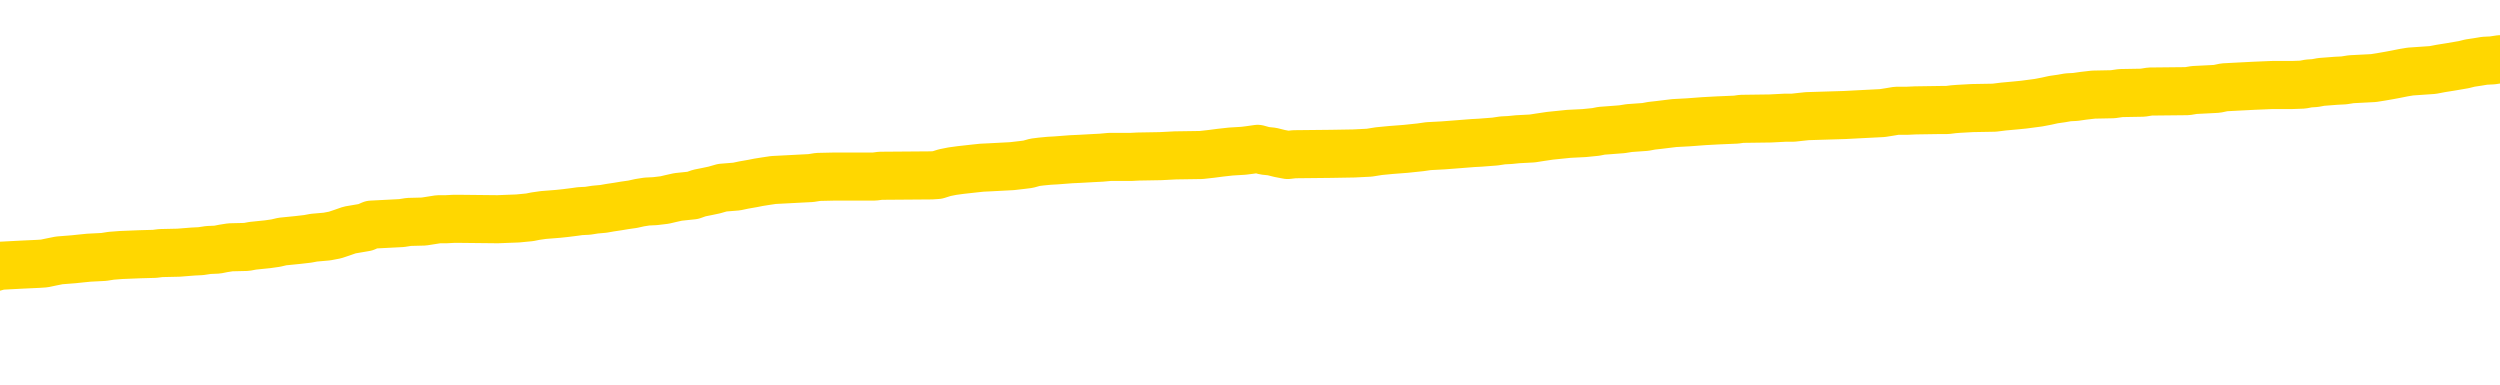 <svg xmlns="http://www.w3.org/2000/svg" version="1.1" viewBox="0 0 6500 1000">
	<path fill="none" stroke="gold" stroke-width="125" stroke-linecap="round" stroke-linejoin="round" d="M0 306906  L-1309089 306906 L-1308905 306904 L-1308414 306902 L-1308121 306900 L-1307810 306897 L-1307575 306896 L-1307522 306893 L-1307462 306890 L-1307309 306889 L-1307269 306886 L-1307136 306885 L-1306844 306883 L-1306303 306883 L-1305693 306882 L-1305645 306882 L-1305005 306881 L-1304971 306881 L-1304446 306881 L-1304313 306879 L-1303923 306876 L-1303595 306874 L-1303478 306871 L-1303266 306868 L-1302550 306868 L-1301980 306867 L-1301872 306867 L-1301698 306865 L-1301477 306862 L-1301075 306861 L-1301049 306858 L-1300121 306855 L-1300034 306853 L-1299952 306850 L-1299882 306847 L-1299584 306846 L-1299432 306843 L-1297542 306844 L-1297441 306844 L-1297179 306844 L-1296885 306846 L-1296744 306843 L-1296495 306843 L-1296459 306841 L-1296301 306840 L-1295838 306837 L-1295585 306836 L-1295372 306833 L-1295121 306832 L-1294772 306830 L-1293845 306828 L-1293751 306825 L-1293340 306823 L-1292169 306821 L-1290980 306819 L-1290888 306816 L-1290861 306814 L-1290595 306811 L-1290296 306808 L-1290167 306805 L-1290129 306802 L-1289315 306802 L-1288931 306804 L-1287870 306805 L-1287809 306805 L-1287544 306833 L-1287073 306860 L-1286880 306886 L-1286617 306913 L-1286280 306911 L-1286144 306910 L-1285689 306909 L-1284946 306907 L-1284928 306906 L-1284763 306903 L-1284695 306903 L-1284178 306902 L-1283150 306902 L-1282954 306900 L-1282465 306899 L-1282103 306897 L-1281694 306897 L-1281309 306899 L-1279605 306899 L-1279507 306899 L-1279436 306899 L-1279374 306899 L-1279190 306897 L-1278853 306897 L-1278213 306896 L-1278136 306895 L-1278074 306895 L-1277888 306893 L-1277808 306893 L-1277631 306892 L-1277612 306890 L-1277382 306890 L-1276994 306889 L-1276106 306889 L-1276066 306888 L-1275978 306886 L-1275951 306883 L-1274942 306882 L-1274793 306879 L-1274769 306878 L-1274636 306876 L-1274596 306875 L-1273338 306874 L-1273280 306874 L-1272740 306872 L-1272687 306872 L-1272641 306872 L-1272246 306871 L-1272106 306869 L-1271906 306868 L-1271760 306868 L-1271595 306868 L-1271318 306869 L-1270960 306869 L-1270407 306868 L-1269762 306867 L-1269503 306864 L-1269350 306862 L-1268949 306861 L-1268909 306860 L-1268788 306858 L-1268726 306860 L-1268712 306860 L-1268618 306860 L-1268325 306858 L-1268174 306853 L-1267844 306850 L-1267766 306847 L-1267690 306846 L-1267463 306841 L-1267397 306839 L-1267169 306836 L-1267117 306833 L-1266952 306832 L-1265946 306830 L-1265763 306829 L-1265212 306828 L-1264819 306825 L-1264421 306823 L-1263571 306821 L-1263493 306819 L-1262914 306818 L-1262473 306818 L-1262232 306816 L-1262074 306816 L-1261674 306814 L-1261653 306814 L-1261208 306812 L-1260803 306811 L-1260667 306808 L-1260492 306805 L-1260355 306802 L-1260105 306800 L-1259105 306798 L-1259023 306797 L-1258888 306795 L-1258849 306794 L-1257959 306793 L-1257743 306791 L-1257300 306790 L-1257183 306788 L-1257126 306787 L-1256450 306787 L-1256349 306786 L-1256321 306786 L-1254979 306784 L-1254573 306783 L-1254533 306781 L-1253605 306780 L-1253507 306779 L-1253374 306777 L-1252970 306776 L-1252944 306774 L-1252851 306773 L-1252634 306772 L-1252223 306769 L-1251070 306766 L-1250778 306763 L-1250749 306760 L-1250141 306759 L-1249891 306756 L-1249871 306755 L-1248942 306753 L-1248891 306751 L-1248768 306749 L-1248751 306747 L-1248595 306745 L-1248420 306742 L-1248283 306741 L-1248227 306740 L-1248119 306738 L-1248033 306737 L-1247800 306735 L-1247725 306734 L-1247417 306733 L-1247299 306731 L-1247129 306730 L-1247038 306728 L-1246935 306728 L-1246912 306727 L-1246835 306727 L-1246737 306724 L-1246370 306723 L-1246266 306721 L-1245762 306720 L-1245310 306719 L-1245272 306717 L-1245248 306716 L-1245207 306714 L-1245079 306713 L-1244978 306712 L-1244536 306710 L-1244254 306709 L-1243662 306707 L-1243531 306706 L-1243257 306703 L-1243104 306702 L-1242951 306700 L-1242866 306698 L-1242788 306696 L-1242602 306695 L-1242551 306695 L-1242524 306693 L-1242444 306692 L-1242421 306691 L-1242138 306688 L-1241534 306685 L-1240539 306684 L-1240241 306682 L-1239507 306681 L-1239262 306679 L-1239172 306678 L-1238595 306677 L-1237897 306675 L-1237144 306674 L-1236826 306672 L-1236443 306670 L-1236366 306668 L-1235732 306667 L-1235546 306666 L-1235458 306666 L-1235329 306666 L-1235016 306664 L-1234967 306663 L-1234825 306661 L-1234803 306660 L-1233835 306659 L-1233290 306657 L-1232812 306657 L-1232751 306657 L-1232427 306657 L-1232405 306656 L-1232343 306656 L-1232133 306654 L-1232056 306653 L-1232001 306652 L-1231979 306650 L-1231940 306649 L-1231924 306647 L-1231167 306646 L-1231150 306645 L-1230351 306643 L-1230198 306642 L-1229293 306640 L-1228787 306639 L-1228558 306636 L-1228516 306636 L-1228401 306635 L-1228225 306633 L-1227470 306635 L-1227335 306633 L-1227171 306632 L-1226853 306631 L-1226677 306628 L-1225655 306625 L-1225632 306622 L-1225381 306621 L-1225167 306618 L-1224534 306617 L-1224296 306614 L-1224263 306611 L-1224085 306608 L-1224005 306605 L-1223915 306604 L-1223851 306601 L-1223410 306598 L-1223387 306597 L-1222846 306596 L-1222590 306594 L-1222095 306593 L-1221218 306591 L-1221181 306590 L-1221129 306589 L-1221087 306587 L-1220970 306586 L-1220694 306584 L-1220487 306582 L-1220289 306579 L-1220266 306576 L-1220216 306573 L-1220177 306572 L-1220099 306571 L-1219501 306568 L-1219441 306566 L-1219338 306565 L-1219184 306564 L-1218552 306562 L-1217871 306561 L-1217568 306558 L-1217221 306557 L-1217024 306555 L-1216976 306552 L-1216655 306551 L-1216028 306550 L-1215881 306548 L-1215845 306547 L-1215787 306545 L-1215710 306543 L-1215469 306543 L-1215381 306541 L-1215286 306540 L-1214993 306538 L-1214858 306537 L-1214798 306536 L-1214761 306533 L-1214489 306533 L-1213483 306531 L-1213307 306530 L-1213257 306530 L-1212964 306529 L-1212772 306526 L-1212439 306524 L-1211932 306523 L-1211370 306520 L-1211355 306517 L-1211338 306516 L-1211238 306513 L-1211123 306510 L-1211084 306508 L-1211047 306506 L-1210981 306506 L-1210953 306505 L-1210814 306506 L-1210521 306506 L-1210471 306506 L-1210366 306506 L-1210101 306505 L-1209636 306503 L-1209492 306503 L-1209437 306501 L-1209380 306499 L-1209189 306498 L-1208824 306497 L-1208610 306497 L-1208415 306497 L-1208357 306497 L-1208298 306494 L-1208144 306492 L-1207875 306491 L-1207445 306498 L-1207429 306498 L-1207352 306497 L-1207288 306495 L-1207158 306485 L-1207135 306484 L-1206851 306483 L-1206803 306481 L-1206749 306480 L-1206286 306478 L-1206247 306478 L-1206207 306477 L-1206016 306476 L-1205536 306474 L-1205049 306473 L-1205033 306471 L-1204995 306470 L-1204738 306469 L-1204661 306466 L-1204431 306464 L-1204415 306462 L-1204120 306459 L-1203678 306457 L-1203231 306456 L-1202727 306455 L-1202573 306453 L-1202286 306452 L-1202246 306449 L-1201915 306448 L-1201693 306446 L-1201176 306443 L-1201100 306442 L-1200852 306439 L-1200658 306436 L-1200598 306435 L-1199822 306434 L-1199748 306434 L-1199517 306432 L-1199500 306432 L-1199439 306431 L-1199243 306429 L-1198779 306429 L-1198756 306428 L-1198626 306428 L-1197325 306428 L-1197308 306428 L-1197231 306427 L-1197138 306427 L-1196920 306427 L-1196768 306425 L-1196590 306427 L-1196536 306428 L-1196249 306429 L-1196209 306429 L-1195840 306429 L-1195399 306429 L-1195216 306429 L-1194895 306428 L-1194600 306428 L-1194154 306425 L-1194082 306424 L-1193620 306421 L-1193182 306420 L-1193000 306418 L-1191546 306415 L-1191414 306414 L-1190957 306411 L-1190731 306410 L-1190344 306407 L-1189828 306404 L-1188874 306402 L-1188080 306399 L-1187405 306397 L-1186980 306395 L-1186669 306393 L-1186439 306389 L-1185755 306385 L-1185742 306381 L-1185532 306375 L-1185510 306374 L-1185336 306371 L-1184386 306369 L-1184118 306367 L-1183303 306365 L-1182992 306362 L-1182955 306361 L-1182897 306358 L-1182280 306357 L-1181642 306354 L-1180016 306353 L-1179343 306351 L-1178701 306351 L-1178623 306351 L-1178567 306351 L-1178531 306351 L-1178503 306350 L-1178391 306347 L-1178373 306346 L-1178350 306344 L-1178197 306343 L-1178143 306340 L-1178065 306339 L-1177946 306337 L-1177848 306336 L-1177731 306334 L-1177461 306332 L-1177192 306330 L-1177174 306328 L-1176974 306326 L-1176827 306323 L-1176601 306322 L-1176467 306321 L-1176158 306319 L-1176098 306318 L-1175745 306315 L-1175396 306314 L-1175295 306312 L-1175231 306309 L-1175171 306308 L-1174787 306305 L-1174406 306304 L-1174301 306302 L-1174041 306301 L-1173770 306298 L-1173611 306297 L-1173578 306295 L-1173516 306294 L-1173375 306293 L-1173191 306291 L-1173147 306290 L-1172859 306290 L-1172842 306288 L-1172609 306288 L-1172548 306287 L-1172510 306287 L-1171930 306286 L-1171797 306284 L-1171773 306279 L-1171755 306269 L-1171737 306258 L-1171721 306247 L-1171697 306235 L-1171681 306227 L-1171660 306217 L-1171643 306207 L-1171620 306202 L-1171603 306196 L-1171581 306192 L-1171565 306189 L-1171516 306185 L-1171443 306181 L-1171409 306174 L-1171385 306168 L-1171349 306163 L-1171308 306157 L-1171271 306154 L-1171255 306149 L-1171231 306145 L-1171194 306142 L-1171177 306138 L-1171154 306135 L-1171136 306132 L-1171118 306129 L-1171102 306126 L-1171072 306122 L-1171046 306118 L-1171001 306117 L-1170985 306114 L-1170943 306112 L-1170895 306110 L-1170824 306107 L-1170809 306104 L-1170793 306101 L-1170730 306100 L-1170691 306098 L-1170652 306097 L-1170486 306096 L-1170421 306094 L-1170405 306093 L-1170361 306090 L-1170302 306089 L-1170090 306087 L-1170056 306086 L-1170014 306084 L-1169936 306083 L-1169398 306082 L-1169320 306080 L-1169216 306078 L-1169127 306076 L-1168951 306075 L-1168601 306073 L-1168445 306072 L-1168007 306071 L-1167850 306069 L-1167720 306068 L-1167016 306065 L-1166815 306064 L-1165855 306061 L-1165372 306059 L-1165273 306059 L-1165181 306058 L-1164936 306057 L-1164863 306055 L-1164420 306052 L-1164324 306051 L-1164309 306050 L-1164293 306048 L-1164268 306047 L-1163802 306045 L-1163585 306044 L-1163445 306043 L-1163152 306041 L-1163063 306040 L-1163022 306038 L-1162992 306037 L-1162819 306036 L-1162760 306034 L-1162684 306033 L-1162604 306031 L-1162534 306031 L-1162225 306030 L-1162140 306029 L-1161926 306027 L-1161891 306026 L-1161207 306024 L-1161108 306023 L-1160903 306022 L-1160857 306020 L-1160578 306019 L-1160516 306017 L-1160499 306015 L-1160421 306013 L-1160113 306010 L-1160089 306009 L-1160035 306006 L-1160012 306005 L-1159890 306003 L-1159754 306001 L-1159510 305999 L-1159384 305999 L-1158737 305998 L-1158721 305998 L-1158697 305998 L-1158516 305995 L-1158440 305994 L-1158348 305992 L-1157921 305991 L-1157504 305990 L-1157111 305987 L-1157033 305985 L-1157014 305984 L-1156651 305983 L-1156414 305981 L-1156186 305980 L-1155873 305978 L-1155795 305977 L-1155714 305974 L-1155536 305971 L-1155521 305970 L-1155255 305967 L-1155175 305966 L-1154945 305964 L-1154719 305963 L-1154403 305963 L-1154228 305962 L-1153867 305962 L-1153475 305960 L-1153406 305957 L-1153342 305956 L-1153202 305953 L-1153150 305952 L-1153048 305949 L-1152546 305948 L-1152349 305946 L-1152102 305945 L-1151917 305943 L-1151617 305942 L-1151541 305941 L-1151375 305938 L-1150491 305936 L-1150462 305934 L-1150339 305931 L-1149761 305929 L-1149683 305928 L-1148969 305928 L-1148657 305928 L-1148444 305928 L-1148427 305928 L-1148041 305928 L-1147516 305925 L-1147070 305924 L-1146740 305922 L-1146587 305921 L-1146261 305921 L-1146083 305920 L-1146002 305920 L-1145795 305917 L-1145620 305915 L-1144691 305914 L-1143802 305913 L-1143762 305911 L-1143534 305911 L-1143155 305910 L-1142368 305909 L-1142133 305907 L-1142058 305906 L-1141700 305904 L-1141128 305902 L-1140861 305900 L-1140475 305899 L-1140371 305899 L-1140201 305899 L-1139583 305899 L-1139372 305899 L-1139064 305899 L-1139011 305897 L-1138883 305896 L-1138830 305895 L-1138711 305893 L-1138375 305890 L-1137415 305889 L-1137284 305886 L-1137082 305885 L-1136451 305883 L-1136140 305882 L-1135726 305881 L-1135698 305879 L-1135553 305878 L-1135133 305876 L-1133800 305876 L-1133753 305875 L-1133625 305872 L-1133608 305871 L-1133030 305868 L-1132824 305867 L-1132795 305865 L-1132754 305864 L-1132697 305862 L-1132659 305861 L-1132581 305860 L-1132438 305858 L-1131983 305857 L-1131865 305855 L-1131580 305854 L-1131207 305853 L-1131111 305851 L-1130784 305850 L-1130430 305848 L-1130260 305847 L-1130212 305846 L-1130103 305844 L-1130014 305843 L-1129987 305841 L-1129910 305839 L-1129607 305837 L-1129573 305834 L-1129501 305833 L-1129133 305832 L-1128798 305830 L-1128717 305830 L-1128497 305829 L-1128326 305828 L-1128298 305826 L-1127801 305825 L-1127252 305822 L-1126371 305821 L-1126273 305818 L-1126196 305816 L-1125921 305815 L-1125674 305812 L-1125600 305811 L-1125539 305808 L-1125420 305807 L-1125377 305805 L-1125267 305804 L-1125190 305801 L-1124490 305800 L-1124244 305798 L-1124205 305797 L-1124048 305795 L-1123449 305795 L-1123222 305795 L-1123130 305795 L-1122655 305795 L-1122058 305793 L-1121538 305791 L-1121517 305790 L-1121371 305788 L-1121051 305788 L-1120510 305788 L-1120278 305788 L-1120107 305788 L-1119621 305787 L-1119393 305786 L-1119308 305784 L-1118962 305783 L-1118636 305783 L-1118113 305781 L-1117786 305780 L-1117185 305779 L-1116987 305776 L-1116936 305774 L-1116895 305773 L-1116614 305772 L-1115929 305769 L-1115619 305767 L-1115594 305765 L-1115403 305763 L-1115180 305762 L-1115094 305760 L-1114431 305758 L-1114406 305756 L-1114184 305753 L-1113854 305752 L-1113503 305749 L-1113298 305748 L-1113065 305745 L-1112807 305744 L-1112618 305741 L-1112571 305740 L-1112343 305738 L-1112309 305737 L-1112152 305735 L-1111938 305734 L-1111765 305733 L-1111674 305731 L-1111396 305730 L-1111153 305728 L-1110837 305727 L-1110411 305727 L-1110374 305727 L-1109890 305727 L-1109657 305727 L-1109445 305726 L-1109219 305724 L-1108669 305724 L-1108422 305723 L-1107588 305723 L-1107532 305721 L-1107510 305720 L-1107352 305719 L-1106891 305717 L-1106850 305716 L-1106510 305713 L-1106377 305712 L-1106154 305710 L-1105582 305709 L-1105110 305707 L-1104916 305706 L-1104723 305705 L-1104533 305703 L-1104431 305702 L-1104063 305700 L-1104017 305699 L-1103935 305698 L-1102642 305696 L-1102594 305695 L-1102325 305695 L-1102180 305695 L-1101629 305695 L-1101513 305693 L-1101431 305692 L-1101072 305691 L-1100848 305689 L-1100567 305688 L-1100237 305685 L-1099730 305684 L-1099617 305682 L-1099538 305681 L-1099374 305679 L-1099080 305679 L-1098611 305679 L-1098414 305681 L-1098364 305681 L-1097714 305679 L-1097592 305678 L-1097138 305678 L-1097102 305677 L-1096634 305675 L-1096523 305674 L-1096507 305672 L-1096291 305672 L-1096110 305671 L-1095578 305671 L-1094549 305671 L-1094349 305670 L-1093891 305668 L-1092943 305665 L-1092844 305664 L-1092490 305661 L-1092429 305660 L-1092415 305659 L-1092380 305657 L-1092010 305656 L-1091890 305654 L-1091648 305653 L-1091484 305652 L-1091297 305650 L-1091176 305649 L-1090106 305646 L-1089247 305645 L-1089035 305642 L-1088938 305640 L-1088764 305638 L-1088431 305636 L-1088359 305635 L-1088301 305633 L-1088126 305633 L-1087737 305632 L-1087502 305631 L-1087390 305629 L-1087273 305628 L-1086293 305626 L-1086267 305625 L-1085673 305622 L-1085640 305622 L-1085492 305621 L-1085207 305619 L-1084295 305619 L-1083349 305619 L-1083196 305618 L-1083094 305618 L-1082962 305617 L-1082819 305615 L-1082793 305614 L-1082678 305612 L-1082460 305611 L-1081779 305610 L-1081649 305608 L-1081346 305607 L-1081106 305604 L-1080774 305603 L-1080135 305601 L-1079792 305598 L-1079731 305597 L-1079575 305597 L-1078653 305597 L-1078183 305597 L-1078139 305597 L-1078127 305596 L-1078085 305594 L-1078063 305593 L-1078036 305591 L-1077892 305590 L-1077470 305589 L-1077135 305589 L-1076943 305587 L-1076515 305587 L-1076327 305586 L-1075938 305583 L-1075404 305582 L-1075031 305580 L-1075010 305580 L-1074760 305579 L-1074641 305577 L-1074566 305576 L-1074430 305575 L-1074390 305573 L-1074311 305572 L-1073916 305571 L-1073420 305569 L-1073308 305566 L-1073135 305565 L-1072827 305564 L-1072380 305562 L-1072057 305561 L-1071914 305558 L-1071487 305555 L-1071334 305552 L-1071279 305550 L-1070465 305548 L-1070445 305547 L-1070073 305545 L-1070016 305545 L-1068887 305544 L-1068819 305544 L-1068261 305543 L-1068066 305541 L-1067930 305540 L-1067697 305538 L-1067350 305537 L-1067315 305534 L-1067280 305533 L-1067211 305530 L-1066863 305529 L-1066690 305527 L-1066206 305526 L-1066189 305524 L-1065864 305523 L-1065707 305522 L-1064566 305519 L-1064541 305517 L-1064349 305515 L-1064156 305513 L-1063905 305512 L-1063888 305510 L-1062868 305509 L-1062570 305508 L-1062495 305506 L-1062359 305503 L-1062183 305502 L-1061606 305499 L-1061391 305498 L-1061327 305496 L-1061196 305495 L-1061159 305492 L-1060636 305491 L-1060498 306041 L-1060484 306041 L-1060461 306041 L-1060441 306041 L-1060214 305490 L-1059438 305490 L-1059396 305490 L-1059028 305490 L-1058950 305488 L-1058898 305487 L-1058225 305485 L-1057482 305484 L-1057058 305484 L-1056610 305483 L-1055548 305481 L-1055237 305478 L-1054827 305478 L-1054755 305477 L-1054230 305477 L-1054136 305477 L-1054118 305477 L-1053673 305476 L-1053488 305473 L-1052707 305470 L-1052035 305469 L-1051623 305464 L-1051391 305462 L-1051250 305460 L-1051169 305457 L-1051149 305456 L-1051073 305456 L-1050944 305455 L-1050627 305456 L-1050403 305456 L-1050078 305455 L-1050016 305455 L-1049646 305455 L-1049613 305455 L-1049404 305455 L-1048737 305455 L-1048659 305455 L-1048501 305452 L-1048391 305452 L-1048064 305450 L-1047909 305449 L-1047568 305449 L-1047511 305446 L-1047173 305443 L-1046970 305442 L-1046917 305439 L-1045540 305438 L-1045411 305436 L-1044977 305435 L-1044657 305434 L-1043829 305431 L-1043706 305429 L-1042975 305427 L-1042819 305424 L-1042778 305422 L-1042724 305421 L-1042701 305420 L-1042587 305418 L-1042291 305417 L-1042001 305415 L-1041947 305414 L-1041826 305413 L-1041796 305411 L-1041696 305410 L-1041252 305410 L-1041100 305409 L-1040265 305409 L-1039723 305407 L-1039388 305407 L-1039373 305406 L-1039297 305404 L-1039181 305403 L-1038986 305402 L-1038722 305400 L-1037888 305399 L-1037791 305397 L-1037270 305396 L-1037228 305395 L-1037129 305393 L-1036300 305393 L-1036165 305392 L-1035827 305392 L-1035273 305390 L-1034893 305389 L-1034730 305388 L-1034420 305386 L-1033607 305385 L-1033301 305383 L-1033033 305383 L-1032711 305383 L-1032390 305385 L-1032115 305385 L-1031286 305382 L-1031191 305381 L-1031099 305376 L-1030994 305372 L-1030607 305368 L-1030127 305365 L-1030111 305364 L-1029992 305362 L-1029624 305360 L-1029530 305358 L-1028696 305355 L-1028619 305354 L-1028319 305353 L-1028228 305351 L-1027821 305348 L-1027711 305346 L-1027012 305344 L-1026539 305343 L-1026478 305341 L-1026260 305339 L-1025986 305337 L-1025873 305336 L-1024846 305334 L-1024459 305333 L-1024439 305332 L-1024106 305330 L-1023861 305329 L-1023428 305327 L-1023318 305326 L-1023201 305325 L-1022749 305322 L-1022158 305321 L-1021822 305319 L-1019929 305318 L-1019815 305315 L-1019604 305314 L-1018285 305312 L-1018179 304998 L-1018113 304688 L-1018077 304402 L-1018015 304402 L-1017515 304713 L-1016840 305020 L-1016818 305304 L-1016548 305301 L-1015580 305301 L-1014890 305300 L-1014728 305298 L-1014188 305297 L-1014098 305295 L-1013079 305294 L-1012131 305291 L-1011765 305293 L-1011662 305294 L-1011074 305294 L-1011015 305294 L-1010914 305293 L-1010474 305290 L-1010367 305288 L-1009925 305287 L-1008925 305283 L-1008669 305279 L-1008566 305274 L-1008436 305272 L-1008069 305269 L-1007488 305266 L-1007457 305265 L-1007142 305263 L-1005159 305262 L-1005043 305260 L-1004975 305260 L-1004617 305259 L-1002998 305258 L-1002820 305258 L-1002676 305258 L-1001854 305259 L-1001801 305260 L-1001746 305260 L-1001312 305260 L-1000332 305262 L-1000258 305262 L-999173 305260 L-998960 305260 L-998244 305258 L-997856 305256 L-997637 305253 L-997317 305251 L-996824 305248 L-996696 305246 L-996467 305244 L-996235 305241 L-996176 305240 L-995886 305238 L-995614 305235 L-994584 305234 L-992919 305233 L-992500 305231 L-992363 305230 L-992206 305230 L-991901 305228 L-991673 305226 L-991515 305224 L-991355 305221 L-991186 305219 L-991139 305217 L-991085 305216 L-991064 305216 L-990678 305214 L-990428 305214 L-990157 305214 L-989997 305214 L-989907 305214 L-988248 305214 L-988083 305216 L-987703 305214 L-987243 305214 L-986633 305212 L-985540 305210 L-985109 305209 L-985078 305207 L-985015 305206 L-984998 305205 L-983294 305203 L-983252 305202 L-982786 305200 L-982599 305199 L-982567 305196 L-981972 305195 L-981922 305193 L-981599 305192 L-981548 305191 L-981338 305189 L-981320 305188 L-981054 305185 L-981001 305184 L-980532 305182 L-980022 305179 L-979943 305179 L-979649 305178 L-979632 305177 L-979594 305175 L-979523 305174 L-979365 305172 L-978419 305172 L-978363 305172 L-977842 305172 L-977650 305171 L-977549 305171 L-977323 305170 L-976813 305170 L-976425 305207 L-976355 305207 L-976007 305206 L-975650 305205 L-974521 305164 L-974470 305161 L-974244 305160 L-974210 305158 L-974085 305156 L-973986 305156 L-973721 305156 L-972981 305157 L-972403 305157 L-972109 305157 L-971403 305157 L-971224 305156 L-971201 305156 L-970565 305154 L-970254 305153 L-969858 305153 L-969828 305152 L-969807 305150 L-969653 305149 L-968968 305149 L-968952 305149 L-968612 305149 L-968339 305147 L-968302 305146 L-968246 305143 L-968224 305142 L-968152 305140 L-967820 305139 L-967714 305138 L-967685 305135 L-967487 305133 L-967334 305132 L-966466 305131 L-965903 305128 L-965888 305128 L-965786 305126 L-965684 305128 L-965538 305128 L-965459 305128 L-965422 305126 L-965366 305125 L-965293 305124 L-965148 305122 L-964666 305122 L-964262 305121 L-963395 305122 L-963375 305122 L-963118 305122 L-963041 305122 L-963012 305121 L-963001 305118 L-962984 305117 L-962691 305115 L-962652 305114 L-962580 305112 L-962506 305111 L-962301 305110 L-962141 305105 L-961840 305101 L-961763 305096 L-961745 305091 L-961529 305089 L-961298 305089 L-961188 305090 L-960818 305091 L-960660 305091 L-960428 305091 L-960260 305091 L-960115 305090 L-959983 305089 L-958707 305086 L-958304 305083 L-958243 305082 L-958126 305079 L-957701 305077 L-957685 305075 L-957624 305073 L-957350 305071 L-957238 305069 L-956956 305066 L-956678 305065 L-956253 305062 L-956231 305061 L-956153 305059 L-956027 305058 L-955441 305057 L-955049 305055 L-954714 305054 L-954125 305052 L-954022 305052 L-953852 305051 L-953716 305051 L-952888 305050 L-951703 305048 L-951667 305047 L-951611 305047 L-951391 305045 L-951186 305045 L-951031 305045 L-950774 305044 L-950698 305043 L-950155 305041 L-950119 305040 L-949870 305038 L-949482 305037 L-948657 305036 L-948298 305034 L-947988 305034 L-947730 305033 L-947506 305031 L-947100 305030 L-946984 305029 L-946800 305027 L-946747 305027 L-946559 305026 L-946388 305024 L-946359 305023 L-946079 305022 L-945768 305020 L-945630 305019 L-945320 305017 L-945127 305017 L-945111 305016 L-944392 305016 L-944258 305013 L-943961 305012 L-943870 305010 L-943269 305010 L-943231 305009 L-943153 305008 L-942532 305006 L-942381 305003 L-942340 305002 L-942029 305001 L-941838 304999 L-941645 304996 L-941589 304994 L-941280 304992 L-941228 304991 L-941174 304992 L-941148 304992 L-941023 304992 L-940212 304991 L-940136 304989 L-939595 304988 L-939327 304987 L-938667 304985 L-937760 304984 L-937518 304983 L-936986 304981 L-936769 304980 L-935661 304981 L-935611 304981 L-934835 304981 L-934288 304980 L-934177 304978 L-934024 304976 L-933968 304974 L-933803 304973 L-933426 304971 L-932978 304970 L-932924 304969 L-932769 304967 L-932089 304966 L-931869 304964 L-931351 304963 L-930502 304960 L-930486 304959 L-928695 304957 L-928141 304956 L-928024 304955 L-927018 304953 L-926981 304952 L-926749 304952 L-926656 304952 L-926616 304952 L-926284 304950 L-925932 304949 L-925667 304946 L-925380 304945 L-925070 304942 L-924815 304939 L-924722 304938 L-924232 304936 L-924024 304935 L-923459 304934 L-923344 304935 L-922993 304934 L-922942 304934 L-922902 304934 L-922298 304931 L-921564 304928 L-920983 304925 L-920748 304922 L-920207 304918 L-920055 304915 L-919553 304914 L-919344 304911 L-919321 304911 L-919262 304910 L-918299 304910 L-918121 304908 L-917680 304907 L-917655 304904 L-917500 304903 L-917419 304903 L-917268 304904 L-916621 304904 L-916572 304903 L-915452 304902 L-914468 304900 L-914406 304899 L-913685 304897 L-912821 304896 L-912442 304895 L-912223 304895 L-911463 304893 L-911411 304892 L-911102 304889 L-910251 304889 L-910058 304888 L-909881 304886 L-909657 304886 L-909530 304885 L-909338 304885 L-909105 304883 L-908936 304885 L-908649 304883 L-908370 304883 L-908287 304882 L-908116 304881 L-908100 304878 L-907946 304876 L-907907 304875 L-907131 304874 L-907055 304874 L-906822 304871 L-906396 304869 L-906050 304868 L-905467 304867 L-905198 304867 L-904939 304867 L-904810 304864 L-904794 304862 L-904680 304861 L-904656 304860 L-904422 304858 L-904386 304857 L-903070 304857 L-903014 304855 L-902335 304853 L-901763 304853 L-901637 304853 L-901484 304853 L-901407 304853 L-901095 304850 L-900822 304848 L-900733 304846 L-900631 304846 L-899703 304844 L-899627 304844 L-899263 304844 L-899238 304843 L-899202 304841 L-898427 304839 L-898335 304837 L-898195 304836 L-897793 304834 L-897531 304834 L-897288 304836 L-897074 304834 L-896993 304834 L-896917 304834 L-896840 304834 L-896654 304836 L-896587 304836 L-896337 304836 L-896282 304834 L-896145 304833 L-896065 304830 L-895952 304829 L-895729 304827 L-895564 304826 L-895523 304825 L-895354 304823 L-894983 304822 L-894968 304821 L-894852 304819 L-894131 304818 L-894095 304816 L-893962 304816 L-893615 304815 L-893203 304815 L-893167 304815 L-893089 304814 L-893050 304812 L-892686 304811 L-892482 304809 L-892467 304808 L-892121 304807 L-891773 304807 L-891447 304807 L-891345 304805 L-891192 304805 L-890998 304804 L-890766 304804 L-890674 304804 L-890518 304804 L-890441 304804 L-890400 304802 L-890287 304801 L-890264 304800 L-890013 304800 L-889874 304797 L-889296 304793 L-888468 304790 L-887980 304787 L-887859 304786 L-887820 304784 L-887808 304783 L-887655 304780 L-887555 304777 L-887322 304776 L-886931 304773 L-886627 304772 L-886611 304770 L-886441 304769 L-886202 304766 L-885606 304766 L-885002 304765 L-884962 304765 L-884922 304765 L-884769 304763 L-884715 304762 L-884653 304760 L-884585 304759 L-884530 304756 L-884505 304755 L-884458 304753 L-884364 304751 L-884226 304749 L-884073 304748 L-883941 304746 L-883900 304746 L-883864 304745 L-883803 304744 L-883529 304741 L-883215 304739 L-883174 304737 L-883089 304735 L-882911 304734 L-882674 304733 L-882316 304731 L-882287 304730 L-881717 304728 L-881595 304727 L-881359 304726 L-881336 304726 L-881054 304724 L-880769 304724 L-880513 304724 L-879942 304723 L-879645 304721 L-879569 304720 L-878870 304719 L-878792 304717 L-878757 304716 L-878731 304714 L-878679 304712 L-878485 304710 L-878345 304707 L-878309 304706 L-878269 304705 L-877674 304703 L-877441 304702 L-877158 304712 L-877103 304720 L-877029 304730 L-876951 304738 L-876715 304735 L-876471 304734 L-876336 304733 L-876229 304731 L-876150 304730 L-875762 304727 L-875636 304726 L-875483 304724 L-875445 304723 L-875299 304721 L-875078 304720 L-874904 304719 L-874835 304717 L-874013 304714 L-873997 304714 L-873703 304713 L-872915 304712 L-872605 304712 L-872459 304710 L-872231 304709 L-872030 304706 L-871093 304705 L-871056 304703 L-871034 304702 L-870993 304699 L-870724 304698 L-870128 304696 L-870064 304695 L-870029 304693 L-870012 304692 L-869317 304692 L-869115 304692 L-869083 304692 L-868750 304692 L-868642 304691 L-868017 304688 L-867513 304686 L-867476 304684 L-867034 304684 L-866938 304682 L-866779 304682 L-866466 304682 L-866453 304682 L-866013 304684 L-865531 304685 L-865402 304685 L-865082 304685 L-865014 304684 L-864710 304684 L-864534 304682 L-864340 304681 L-864097 304678 L-863900 304675 L-863874 304672 L-863296 304671 L-863226 304670 L-862816 304668 L-862762 304667 L-862716 304665 L-862352 304664 L-862205 304663 L-862000 304661 L-861904 304661 L-861749 304660 L-861687 304658 L-861540 304656 L-861439 304654 L-860882 304654 L-860860 304657 L-860688 304658 L-860146 304660 L-860085 304660 L-860031 304657 L-860003 304654 L-859931 304653 L-859915 304650 L-859851 304649 L-859815 304646 L-859660 304645 L-859335 304643 L-858769 304642 L-858754 304640 L-858692 304638 L-858591 304635 L-858544 304635 L-858302 304633 L-857879 304633 L-857725 304633 L-855983 304631 L-855441 304629 L-854498 304628 L-854089 304626 L-853548 304624 L-853351 304622 L-853183 304621 L-852887 304619 L-852772 304618 L-852757 304618 L-852602 304617 L-852462 304615 L-852386 304612 L-852254 304612 L-851906 304612 L-851535 304614 L-850937 304614 L-850762 304614 L-850605 304612 L-850336 304611 L-850185 304611 L-849894 304615 L-849870 304618 L-849787 304621 L-849560 304624 L-848860 304622 L-848733 304621 L-848302 304619 L-848208 304618 L-847003 304618 L-846954 304617 L-846661 304617 L-846257 304615 L-845981 304612 L-845962 304611 L-845844 304610 L-845768 304608 L-845586 304607 L-845107 304605 L-844655 304603 L-844245 304601 L-844215 304600 L-843796 304598 L-843682 304598 L-843564 304598 L-843549 304598 L-843355 304597 L-843333 304594 L-843101 304593 L-842658 304591 L-842338 304589 L-841873 304589 L-841708 304587 L-841553 304586 L-841397 304586 L-840944 304586 L-840625 304586 L-840570 304587 L-840199 304587 L-840161 304589 L-839835 304589 L-839718 304587 L-839619 304586 L-839293 304583 L-838906 304582 L-838645 304580 L-838287 304577 L-838030 304576 L-835860 304575 L-835811 304573 L-835788 304572 L-835377 304572 L-835315 304572 L-835245 304573 L-835014 304573 L-834704 304572 L-834400 304569 L-834356 304568 L-834048 304566 L-833915 304565 L-833699 304564 L-832986 304562 L-832831 304562 L-832693 304561 L-832544 304561 L-832523 304561 L-832329 304559 L-832303 304558 L-832212 304557 L-832190 304555 L-832174 304554 L-832074 304552 L-831145 304551 L-830687 304551 L-829595 304548 L-829173 304548 L-828769 304547 L-828730 304545 L-828477 304544 L-827702 304541 L-827686 304540 L-827662 304538 L-827469 304537 L-826732 304536 L-826463 304534 L-826422 304533 L-826023 304530 L-825999 304529 L-825209 304527 L-824529 304526 L-823158 304524 L-822888 304523 L-822840 304522 L-822302 304519 L-822269 304517 L-822167 304515 L-821844 304513 L-821764 304512 L-821495 304512 L-820583 304510 L-820444 304510 L-820195 304508 L-819650 304508 L-819228 304506 L-819034 304505 L-819019 304505 L-818881 304502 L-818787 304501 L-818660 304499 L-818400 304498 L-818375 304495 L-818284 304494 L-817974 304492 L-817913 304491 L-817797 304491 L-817447 304491 L-816636 304491 L-816405 304488 L-815576 304488 L-815344 304485 L-815127 304484 L-814609 304484 L-813971 304483 L-813554 304481 L-813232 304480 L-812751 304478 L-812326 304478 L-812264 304477 L-811916 304477 L-811875 304476 L-811862 304474 L-811762 304471 L-811717 304471 L-811231 304470 L-810430 304470 L-810095 304470 L-809014 304469 L-808534 304467 L-808511 304466 L-808371 304464 L-807816 304463 L-807119 304462 L-806810 304460 L-806588 304459 L-806483 304457 L-806381 304455 L-805710 304453 L-805616 304452 L-805594 304452 L-805516 304450 L-805338 304450 L-805166 304450 L-804985 304449 L-804972 304448 L-804896 304446 L-804732 304445 L-804217 304443 L-804201 304442 L-804060 304442 L-803698 304441 L-803674 304441 L-803543 304439 L-803518 304438 L-803156 304436 L-802631 304434 L-802537 304432 L-802321 304429 L-802228 304428 L-802203 304427 L-801739 304425 L-801662 304425 L-801260 304424 L-800810 304424 L-799558 304422 L-799519 304421 L-799087 304420 L-799055 304418 L-798336 304417 L-798159 304415 L-798024 304414 L-797717 304413 L-797662 304411 L-797637 304408 L-797621 304406 L-797446 304404 L-797257 304403 L-796749 304403 L-796376 304392 L-796037 304379 L-795999 304368 L-795280 304358 L-795186 304357 L-795147 304355 L-794606 304355 L-794583 304354 L-794180 304353 L-793754 304351 L-793483 304351 L-793304 304350 L-793058 304347 L-793034 304346 L-792978 304343 L-792361 304341 L-791859 304340 L-791471 304340 L-790852 304341 L-790636 304341 L-790481 304343 L-789189 304340 L-789090 304339 L-788647 304336 L-788316 304334 L-788015 304332 L-787773 304330 L-787038 304327 L-786459 304326 L-785629 304325 L-785529 304323 L-784972 304322 L-784834 304320 L-783192 304319 L-783131 304319 L-783037 304319 L-782070 304319 L-781893 304318 L-781606 304318 L-781388 304318 L-781310 304316 L-781038 304316 L-780923 304315 L-780770 304314 L-780459 304312 L-780381 304311 L-780290 304311 L-780213 304309 L-780097 304309 L-779918 304308 L-779826 304307 L-779787 304305 L-779284 304305 L-779066 304304 L-778936 304304 L-778781 304302 L-778727 304301 L-778602 304301 L-778217 304300 L-777709 304298 L-777636 304297 L-777156 304295 L-777079 304294 L-776979 304294 L-776745 304293 L-776281 304293 L-776051 304293 L-776034 304293 L-775802 304293 L-775647 304293 L-775586 304293 L-775393 304291 L-775122 304288 L-774370 304287 L-773417 304287 L-773381 304286 L-773156 304286 L-772716 304286 L-772436 304283 L-772087 304281 L-771018 304280 L-770090 304280 L-769960 304280 L-769913 304280 L-769844 304279 L-769689 304279 L-769611 304276 L-769438 304273 L-769003 304270 L-768799 304269 L-768739 304266 L-768156 304265 L-768002 304262 L-767887 304260 L-767846 304259 L-767676 304258 L-767540 304256 L-767329 304253 L-767251 304252 L-767228 304251 L-767019 304248 L-766609 304246 L-766585 304245 L-766362 304244 L-766216 304242 L-766181 304241 L-766168 304239 L-766146 304238 L-765912 304237 L-765727 304235 L-765510 304234 L-765484 304233 L-764795 304231 L-764691 304230 L-764656 304228 L-764635 304227 L-764441 304226 L-764388 304224 L-764271 304221 L-764190 304221 L-764079 304220 L-763764 304219 L-763305 304217 L-763050 304216 L-762815 304213 L-762686 304212 L-762333 304210 L-762274 304209 L-762121 304207 L-761549 304205 L-761462 304203 L-761309 304200 L-761013 304198 L-760643 304195 L-760340 304192 L-760264 304191 L-759859 304189 L-759691 304189 L-759547 304189 L-759007 304189 L-758946 304189 L-758930 304186 L-758764 304185 L-758558 304184 L-758483 304184 L-758391 304182 L-757981 304181 L-757965 304179 L-757942 304179 L-757749 304178 L-757672 304191 L-757501 304203 L-757439 304214 L-757424 304227 L-756909 304226 L-756688 304224 L-756069 304221 L-755815 304220 L-755621 304219 L-755582 304217 L-755508 304217 L-755443 304217 L-754793 304217 L-754754 304219 L-754580 304219 L-754514 304219 L-753840 304219 L-753451 304216 L-753189 304214 L-752952 304213 L-752874 304210 L-752858 304207 L-752656 304206 L-752285 304203 L-752060 304202 L-751424 304200 L-751404 304200 L-751017 304199 L-750924 304199 L-750865 304198 L-750589 304196 L-750280 304196 L-750203 304195 L-749351 304196 L-749009 304203 L-748572 304212 L-748138 304219 L-747643 304226 L-747493 304224 L-747225 304226 L-745987 304227 L-745930 304230 L-744167 304231 L-743976 304230 L-742966 304228 L-742815 304227 L-742439 304230 L-742119 304233 L-741513 304235 L-741444 304238 L-741266 304237 L-740438 304235 L-740299 304234 L-739913 304233 L-739728 304231 L-739685 304230 L-739565 304228 L-739355 304227 L-738907 304224 L-738559 304223 L-738427 304221 L-738018 304220 L-737668 304220 L-737382 304219 L-737189 304217 L-737034 304217 L-736870 304216 L-736802 304214 L-736702 304214 L-736469 304213 L-736352 304213 L-736299 304212 L-735757 304212 L-735293 304210 L-734111 304210 L-733978 304210 L-733953 304210 L-733900 304210 L-733233 304210 L-732198 304207 L-732004 304206 L-731824 304205 L-731673 304205 L-731632 304203 L-731617 304203 L-731556 304202 L-731231 304200 L-730070 304199 L-729876 304198 L-729699 304196 L-728585 304195 L-727726 304193 L-727619 304193 L-727146 304192 L-726953 304192 L-724631 304191 L-724554 304189 L-724432 304186 L-724398 304185 L-724361 304182 L-724266 304178 L-724051 304175 L-723469 304172 L-723083 304171 L-722310 304170 L-722232 304168 L-721535 304168 L-720993 304168 L-720953 304167 L-720822 304167 L-720358 304165 L-720320 304164 L-720185 304163 L-719817 304161 L-719787 304160 L-719637 304160 L-719237 304158 L-717413 304160 L-716606 304158 L-715887 304158 L-715870 304158 L-715557 304156 L-714995 304154 L-714494 304153 L-713975 304151 L-713953 304150 L-712209 304149 L-712040 304147 L-711845 304146 L-710951 304145 L-710432 304142 L-710222 304140 L-709964 304139 L-709254 304138 L-708304 304136 L-707646 304135 L-707607 304132 L-707320 304131 L-707238 304129 L-707142 304129 L-707010 304128 L-706933 304128 L-706198 304128 L-705861 304126 L-705811 304128 L-705556 304128 L-705269 304126 L-704844 304126 L-704263 304125 L-704004 304125 L-703853 304124 L-703606 304124 L-703567 304124 L-702770 304122 L-702732 304121 L-702555 304121 L-702146 304118 L-701918 304118 L-701841 304118 L-701710 304118 L-701594 304117 L-701245 304115 L-701182 304114 L-701030 304112 L-700289 304111 L-700178 304110 L-700007 304108 L-699968 304107 L-699674 304107 L-699272 304107 L-699096 304107 L-699001 304107 L-698692 304105 L-697891 304104 L-697432 304101 L-696912 304100 L-696423 304098 L-695728 304097 L-694682 304096 L-694413 304096 L-694358 304094 L-694198 304094 L-693947 304094 L-693701 304093 L-693622 304091 L-693407 304089 L-693095 304087 L-692632 304084 L-692617 304083 L-692321 304083 L-692308 304082 L-691317 304080 L-690644 304079 L-690309 304076 L-689693 304076 L-689556 304075 L-688917 304073 L-688787 304072 L-687836 304069 L-687737 304066 L-687177 304065 L-686769 304065 L-686340 304065 L-686249 304064 L-685414 304064 L-685051 304064 L-685012 304065 L-684879 304066 L-684703 304066 L-684486 304066 L-684432 304065 L-684275 304062 L-684022 304061 L-682922 304059 L-682845 304058 L-682625 304057 L-682494 304054 L-682458 304052 L-682265 304051 L-682165 304050 L-681681 304048 L-681397 304047 L-681237 304045 L-681142 304043 L-680871 304041 L-680601 304040 L-680585 304034 L-680446 304030 L-680308 304026 L-679981 304020 L-679672 304017 L-679631 304016 L-679556 304013 L-679440 304012 L-678590 304009 L-678263 304008 L-677932 304006 L-677799 304006 L-677583 304006 L-677567 304006 L-676887 304006 L-676793 304003 L-676770 304002 L-676754 303999 L-676716 303998 L-676304 303995 L-676034 303994 L-675994 303992 L-675626 303992 L-675416 303991 L-674333 303991 L-674317 303989 L-674288 303988 L-674268 303988 L-673891 303985 L-673636 303984 L-673388 303981 L-673249 303978 L-673117 303977 L-672785 303976 L-672692 303974 L-672631 303973 L-672073 303971 L-672012 303970 L-671856 303969 L-671662 303967 L-671469 303966 L-671454 303964 L-671415 303963 L-671376 303962 L-671106 303960 L-670982 303959 L-670950 303957 L-670851 303957 L-670695 303957 L-670554 303957 L-670270 303956 L-669944 303956 L-669248 303955 L-669226 303955 L-668716 303955 L-667870 303955 L-667507 303953 L-667353 303952 L-666749 303952 L-666579 303952 L-666518 303952 L-666463 303950 L-665407 303949 L-665389 303949 L-664483 303949 L-664462 303949 L-664295 303948 L-664052 303948 L-664002 303946 L-663948 303943 L-663810 303942 L-663771 303941 L-662842 303939 L-662787 303939 L-662665 303939 L-662593 303939 L-662478 303939 L-662299 303941 L-661317 303939 L-661177 303939 L-661060 303936 L-660765 303934 L-660518 303932 L-660481 303931 L-660426 303932 L-660405 303932 L-660272 303932 L-660193 303932 L-660055 303931 L-659432 303931 L-659266 303929 L-658801 303929 L-658625 303927 L-658609 303925 L-658548 303924 L-658432 303922 L-657949 303921 L-657254 303920 L-656881 303918 L-656711 303917 L-655745 303915 L-655590 303914 L-655413 303914 L-655320 303913 L-655065 303913 L-654894 303913 L-654247 303911 L-654236 303911 L-653656 303910 L-653518 303910 L-653463 303907 L-652728 303906 L-652689 303904 L-652611 303904 L-651969 303903 L-651195 303903 L-651102 303901 L-651054 303901 L-651038 303900 L-651002 303900 L-650986 303897 L-650923 303896 L-650907 303895 L-650887 303895 L-650732 303893 L-650693 303892 L-650677 303890 L-650638 303889 L-650499 303888 L-650422 303886 L-650058 303885 L-649710 303883 L-648936 303882 L-648334 303881 L-648137 303879 L-647907 303879 L-647770 303878 L-647132 303878 L-646842 303876 L-646821 303876 L-646360 303875 L-646128 303875 L-646073 303874 L-646034 303872 L-645531 303871 L-644981 303869 L-644193 303868 L-643070 303868 L-642176 303867 L-642088 303867 L-641788 303865 L-641717 303864 L-641601 303862 L-640424 303861 L-640076 303860 L-640053 303858 L-639534 303857 L-639388 303855 L-639279 303854 L-639070 303853 L-638915 303851 L-638893 303850 L-638699 303848 L-638622 303847 L-638478 303846 L-637677 303844 L-637531 303843 L-637251 303841 L-637074 303840 L-636764 303839 L-635953 303837 L-635024 303837 L-633432 303836 L-633189 303834 L-632548 303833 L-632353 303832 L-632275 303830 L-631757 303829 L-631525 303829 L-631502 303827 L-631370 303827 L-631031 303826 L-631020 303825 L-630804 303823 L-630767 303822 L-630225 303820 L-629696 303818 L-629629 303816 L-629336 303815 L-628788 303812 L-628753 303811 L-628700 303809 L-628601 303807 L-628368 303807 L-627788 303807 L-627690 303808 L-627616 303808 L-627284 303807 L-626534 303805 L-626495 303804 L-625815 303804 L-625661 303804 L-625335 303802 L-625119 303801 L-624887 303801 L-624591 303800 L-624345 303798 L-623993 303797 L-623940 303795 L-623181 303794 L-622487 303791 L-622137 303788 L-621673 303787 L-621040 303786 L-620631 303784 L-620553 303786 L-620127 303786 L-619485 303784 L-619315 303784 L-618573 303783 L-618386 303781 L-618091 303780 L-617519 303779 L-617494 303777 L-616474 303777 L-615987 303776 L-615894 303776 L-615833 303774 L-615545 303773 L-615259 303772 L-615198 303770 L-615018 303770 L-614307 303769 L-614131 303767 L-613932 303766 L-613781 303765 L-613689 303763 L-613627 303762 L-613085 303762 L-612775 303760 L-612683 303758 L-612606 303755 L-612038 303753 L-611947 303753 L-611693 303751 L-611366 303748 L-611329 303744 L-611174 303739 L-610942 303738 L-610620 303737 L-609487 303735 L-609288 303734 L-608762 303732 L-608518 303732 L-608272 303731 L-608192 303730 L-608172 303727 L-608095 303726 L-608040 303723 L-607963 303721 L-607924 303720 L-607745 303717 L-607708 303716 L-607476 303714 L-606239 303713 L-605912 303712 L-605872 303709 L-605091 303707 L-604944 303706 L-603952 303705 L-603745 303705 L-603320 303705 L-603192 303705 L-602788 303706 L-602700 303705 L-602043 303703 L-601336 303702 L-600727 303700 L-600534 303699 L-600301 303696 L-599683 303695 L-599387 303692 L-598948 303691 L-598793 303689 L-598638 303688 L-597882 303685 L-597532 303684 L-597129 303684 L-597091 303682 L-596085 303682 L-595765 303682 L-595518 303681 L-594818 303678 L-594745 303677 L-594432 303675 L-593352 303674 L-593161 303672 L-592927 303672 L-592732 303671 L-592232 303670 L-591478 303670 L-591365 303670 L-591164 303670 L-591123 303668 L-591030 303667 L-590717 303665 L-590629 303664 L-590513 303663 L-590195 303663 L-590126 303661 L-590101 303660 L-589739 303658 L-589701 303657 L-589484 303656 L-588981 303657 L-588379 303658 L-588167 303661 L-588014 303663 L-587976 303663 L-587932 303660 L-587898 303658 L-587765 303657 L-587356 303656 L-586985 303654 L-586931 303653 L-586915 303651 L-586836 303650 L-586427 303649 L-586273 303647 L-586257 303645 L-586218 303643 L-586039 303640 L-585963 303639 L-585732 303638 L-584942 303636 L-584865 303636 L-584130 303633 L-583974 303632 L-583734 303629 L-583672 303626 L-583587 303625 L-583564 303622 L-583446 303619 L-583432 303617 L-583370 303614 L-583333 303612 L-583239 303611 L-583217 303611 L-583100 303610 L-582868 303608 L-582698 303605 L-581878 303605 L-581476 303604 L-581321 303604 L-580816 303604 L-580702 303604 L-580106 303604 L-579731 303603 L-579680 303603 L-579486 303601 L-578789 303601 L-578751 303600 L-578606 303600 L-578381 303598 L-578119 303597 L-577745 303596 L-577320 303594 L-577190 303593 L-577170 303590 L-576677 303590 L-575981 303589 L-575749 303590 L-575595 303590 L-574627 303590 L-574402 303591 L-574124 303591 L-574108 303590 L-573582 303589 L-573053 303587 L-572905 303586 L-572886 303584 L-572344 303583 L-572034 303582 L-571917 303579 L-571725 303576 L-571589 303573 L-571262 303572 L-571145 303570 L-570835 303570 L-570409 303569 L-570353 303569 L-570121 303570 L-570024 303570 L-569891 303570 L-569595 303570 L-569481 303569 L-569116 303568 L-568804 303568 L-568321 303566 L-568150 303565 L-567902 303564 L-567686 303562 L-567160 303561 L-566974 303558 L-566618 303557 L-565983 303555 L-565829 303552 L-565088 303551 L-564668 303550 L-564488 303548 L-564412 303548 L-564281 303547 L-563987 303545 L-563946 303544 L-563716 303544 L-563524 303543 L-563269 303543 L-562842 303541 L-562733 303540 L-562115 303540 L-561933 303540 L-560722 303540 L-560074 303541 L-559924 303541 L-559886 303541 L-559754 303541 L-559653 303540 L-559637 303538 L-559556 303537 L-559344 303536 L-559227 303534 L-558865 303533 L-558493 303531 L-557796 303530 L-557394 303529 L-557289 303527 L-557271 303526 L-556326 303524 L-556131 303522 L-555979 303520 L-555924 303517 L-555167 303517 L-555150 303520 L-554661 303522 L-554531 303524 L-554338 303524 L-553448 303523 L-553408 303522 L-553370 303520 L-553293 303519 L-553254 303519 L-553177 303517 L-553093 303516 L-552829 303515 L-552597 303513 L-552535 303512 L-552054 303510 L-551718 303510 L-551606 303509 L-551413 303508 L-551236 303506 L-551177 303506 L-551141 303505 L-550871 303503 L-550173 303501 L-550120 303498 L-549826 303495 L-549424 303492 L-548860 303491 L-547987 303489 L-547682 303488 L-547644 303487 L-547521 303485 L-546923 303484 L-546793 303482 L-546593 303481 L-546556 303480 L-545942 303478 L-545763 303477 L-545748 303474 L-545530 303473 L-545452 303470 L-545145 303470 L-545013 303469 L-544781 303469 L-544447 303469 L-544355 303467 L-544255 303466 L-544217 303464 L-543674 303464 L-543481 303463 L-542940 303462 L-542514 303460 L-542382 303460 L-542321 303460 L-542090 303460 L-542073 303460 L-541585 303462 L-541504 303462 L-541487 303462 L-540094 303463 L-539958 303463 L-539844 303462 L-539210 303460 L-539070 303459 L-538952 303457 L-538799 303455 L-538762 303453 L-538683 303452 L-538629 303453 L-537637 303453 L-537601 303452 L-537468 303452 L-537407 303449 L-537308 303448 L-537018 303446 L-537004 303445 L-536694 303445 L-536595 303446 L-536129 303445 L-536076 303593 L-535933 303739 L-535805 303888 L-535573 304036 L-535004 304034 L-534915 304033 L-534893 304033 L-534606 304031 L-533923 304030 L-533846 304029 L-533810 304027 L-533793 304026 L-533594 304024 L-533173 304022 L-532902 304022 L-532029 304020 L-531736 304020 L-531626 304020 L-530891 304019 L-530764 304017 L-530405 304016 L-530152 304016 L-529281 304015 L-529112 304015 L-529050 304013 L-528995 304012 L-528647 304010 L-528624 304009 L-528415 304008 L-528275 304006 L-528144 304005 L-528021 304003 L-527898 304002 L-527661 304001 L-527371 303999 L-526712 303998 L-526690 303996 L-526535 303995 L-526417 303994 L-525453 303992 L-525397 303991 L-525165 303989 L-525142 303988 L-524816 303987 L-524701 303987 L-524661 303985 L-524159 303985 L-523860 303984 L-523749 303983 L-523206 303981 L-522147 303980 L-521521 303978 L-521349 303977 L-521102 303976 L-520846 303974 L-520715 303973 L-520693 303971 L-520026 303970 L-519129 303969 L-519083 303967 L-519013 303966 L-518897 303966 L-518677 303964 L-518486 303964 L-518447 303963 L-518254 303962 L-517595 303962 L-516978 303960 L-516939 303969 L-516343 303977 L-516281 303984 L-515159 303991 L-515105 303991 L-514984 303989 L-514718 303988 L-514655 303988 L-514386 303988 L-514309 303987 L-514093 303987 L-513611 303985 L-513341 303984 L-513210 303984 L-512977 303981 L-512952 303977 L-512938 303971 L-512915 303964 L-512899 303957 L-512875 303950 L-512861 303942 L-512838 303934 L-512822 303925 L-512799 303918 L-512784 303911 L-512762 303904 L-512745 303900 L-512717 303896 L-512700 303890 L-512682 303888 L-512645 303883 L-512605 303881 L-512590 303878 L-512565 303874 L-512513 303871 L-512489 303868 L-512412 303865 L-512374 303864 L-512359 303861 L-512296 303858 L-512281 303855 L-512235 303851 L-512164 303848 L-512126 303847 L-512102 303844 L-512049 303841 L-512024 303840 L-512009 303839 L-511947 303837 L-511910 303836 L-511833 303834 L-511817 303833 L-511789 303830 L-511716 303829 L-511677 303827 L-511523 303825 L-511407 303823 L-511353 303822 L-511270 303820 L-511237 303819 L-511213 303818 L-511058 303816 L-511043 303815 L-510942 303814 L-510631 303812 L-510595 303811 L-510380 303809 L-510269 303809 L-510244 303809 L-510014 303811 L-509781 303811 L-509406 303809 L-509279 303808 L-509239 303807 L-509186 303805 L-509085 303804 L-509048 303802 L-508838 303802 L-508773 303801 L-508661 303801 L-508449 303800 L-508412 303798 L-508040 303797 L-507987 303795 L-507908 303794 L-507886 303793 L-507793 303791 L-507593 303790 L-507555 303790 L-507534 303790 L-507304 303790 L-507283 303788 L-507074 303788 L-506979 303787 L-506941 303786 L-506605 303784 L-506492 303783 L-506452 303781 L-506439 303781 L-506299 303780 L-506284 303780 L-506030 303780 L-505447 303779 L-505371 303777 L-505333 303776 L-505288 303774 L-505240 303773 L-505060 303772 L-505045 303770 L-504945 303769 L-504868 303767 L-504807 303766 L-504442 303763 L-504360 303762 L-504342 303760 L-504288 303759 L-503320 303758 L-503188 303756 L-503167 303755 L-502946 303753 L-502878 303752 L-502855 303751 L-502609 303749 L-502353 303748 L-502222 303746 L-502182 303745 L-502161 303742 L-502105 303739 L-502017 303738 L-501956 303735 L-501731 303734 L-501602 303732 L-501502 303731 L-501448 303730 L-501254 303728 L-501176 303727 L-500843 303726 L-500712 303724 L-500535 303723 L-500519 303721 L-500494 303720 L-500225 303720 L-499024 303719 L-498987 303719 L-498871 303717 L-498637 303716 L-498446 303714 L-498407 303714 L-498352 303713 L-498247 303713 L-497733 303712 L-497439 303710 L-497207 303709 L-496932 303707 L-496915 303706 L-496882 303705 L-496842 303703 L-496805 303702 L-496703 303700 L-496626 303699 L-496533 303698 L-496407 303696 L-496302 303695 L-496124 303695 L-495931 303693 L-495102 303693 L-494986 303692 L-494732 303691 L-494692 303689 L-494593 303688 L-494532 303688 L-494290 303686 L-494266 303686 L-494145 303685 L-494074 303684 L-494034 303682 L-493803 303681 L-493626 303679 L-493106 303678 L-493030 303677 L-493013 303675 L-492602 303675 L-492239 303675 L-492123 303674 L-492101 303674 L-492060 303672 L-491984 303671 L-491930 303670 L-491581 303668 L-491465 303667 L-491288 303667 L-491233 303665 L-491209 303665 L-491095 303664 L-490807 303663 L-490575 303661 L-490360 303660 L-490150 303658 L-489940 303656 L-489113 303654 L-488774 303653 L-487766 303651 L-487403 303650 L-486358 303649 L-486280 303647 L-485833 303646 L-485622 303645 L-485430 303643 L-485136 303642 L-485095 303640 L-484941 303639 L-484888 303636 L-484656 303635 L-484076 303633 L-483882 303632 L-483263 303632 L-482774 303631 L-482722 303629 L-482073 303628 L-481923 303626 L-481754 303625 L-481381 303624 L-481365 303624 L-481266 303622 L-481228 303622 L-481097 303621 L-480663 303621 L-480360 303621 L-479975 303621 L-479835 303619 L-479673 303619 L-479239 303619 L-479201 303618 L-479099 303618 L-478984 303617 L-478806 303617 L-478636 303615 L-478518 303614 L-478156 303611 L-477939 303610 L-477806 303608 L-477666 303608 L-477167 303608 L-477089 303608 L-476855 303607 L-476531 303607 L-476144 303605 L-476122 303604 L-475501 303604 L-475231 303603 L-474998 303603 L-474573 303601 L-474302 303600 L-474160 303598 L-473951 303597 L-473746 303596 L-473194 303594 L-473063 303594 L-472677 303593 L-472406 303593 L-472303 303591 L-472043 303590 L-471841 303589 L-471772 303587 L-471734 303586 L-471166 303584 L-470959 303583 L-470932 303582 L-470703 303580 L-470626 303579 L-470109 303577 L-470070 303576 L-469915 303575 L-469621 303573 L-469350 303572 L-468986 303570 L-468638 303570 L-468266 303569 L-468145 303569 L-468073 303568 L-467594 303566 L-467531 303565 L-467196 303564 L-467065 303562 L-466987 303561 L-466858 303559 L-466394 303559 L-466100 303558 L-466024 303558 L-465712 303557 L-465404 303555 L-465341 303554 L-465311 303552 L-464536 303551 L-464432 303548 L-464344 303547 L-464321 303545 L-464167 303544 L-463945 303543 L-463778 303541 L-463391 303540 L-463337 303538 L-463273 303538 L-462656 303537 L-462539 303536 L-462216 303534 L-461690 303533 L-461340 303531 L-461264 303530 L-460644 303529 L-460233 303527 L-459932 303526 L-459621 303524 L-459483 303523 L-458859 303523 L-458478 303522 L-457354 303522 L-456294 303520 L-456231 303519 L-455871 303517 L-455769 303517 L-455753 303516 L-455379 303516 L-454374 303513 L-453987 303512 L-453780 303509 L-453691 303508 L-453316 303506 L-453023 303505 L-452712 303503 L-451923 303502 L-451835 303501 L-451783 303499 L-451744 303498 L-451227 303496 L-451111 303495 L-450902 303494 L-450763 303492 L-450160 303491 L-449330 303489 L-449047 303488 L-448865 303488 L-448364 303487 L-448159 303487 L-447605 303487 L-447099 303485 L-446908 303484 L-446870 303482 L-446241 303481 L-445787 303480 L-445373 303478 L-444765 303477 L-443644 303477 L-443231 303476 L-442907 303476 L-442692 303474 L-442265 303473 L-442125 303471 L-442034 303470 L-441802 303469 L-441216 303469 L-440408 303467 L-439208 303467 L-439095 303467 L-438962 303466 L-438875 303464 L-438833 303466 L-438812 303467 L-438801 303470 L-438707 303473 L-437943 303473 L-437237 303473 L-437197 303471 L-436911 303470 L-436371 303469 L-436309 303467 L-436269 303466 L-436254 303464 L-435997 303463 L-435674 303462 L-435534 303460 L-435264 303459 L-435225 303457 L-435117 303456 L-434716 303455 L-434606 303453 L-434529 303452 L-434232 303450 L-434189 303449 L-433970 303449 L-433787 303449 L-433676 303449 L-433662 303448 L-433636 303448 L-433212 303446 L-432965 303445 L-432630 303443 L-432595 303442 L-432460 303441 L-432206 303441 L-432052 303439 L-431146 303439 L-431047 303438 L-430852 303435 L-429844 303434 L-429344 303432 L-429265 303431 L-429227 303429 L-429019 303428 L-428901 303427 L-428802 303425 L-428617 303424 L-428451 303422 L-428215 303421 L-427796 303420 L-427780 303418 L-427471 303417 L-426425 303415 L-426208 303414 L-426193 303413 L-426170 303411 L-425962 303410 L-425803 303408 L-425744 303407 L-424299 303406 L-423973 303406 L-423771 303406 L-423572 303406 L-423422 303406 L-423152 303404 L-422711 303403 L-422493 303403 L-421799 303401 L-421296 303400 L-420971 303399 L-420700 303399 L-419980 303397 L-419825 303397 L-418626 303395 L-418237 303393 L-418122 303390 L-417968 303389 L-417815 303388 L-416844 303386 L-416792 303385 L-416545 303383 L-416522 303382 L-416303 303381 L-415864 303378 L-415725 303375 L-415617 303372 L-415415 303371 L-415298 303369 L-415196 303368 L-415181 303368 L-415049 303367 L-414795 303365 L-414177 303364 L-413517 303362 L-413271 303362 L-413079 303361 L-412319 303361 L-412280 303361 L-412202 303360 L-412150 303357 L-412111 303355 L-412073 303354 L-412034 303353 L-411942 303351 L-411898 303350 L-411840 303347 L-411816 303346 L-411701 303344 L-411391 303341 L-411336 303340 L-411314 303339 L-410972 303337 L-410807 303336 L-410772 303333 L-410731 303332 L-410716 303330 L-410485 303329 L-410344 303327 L-410176 303326 L-409727 303326 L-409493 303326 L-409401 303326 L-409381 303327 L-408900 303326 L-408822 303326 L-408695 303325 L-408565 303322 L-408187 303320 L-407946 303318 L-407908 303316 L-407854 303315 L-407716 303312 L-407676 303311 L-407637 303309 L-407406 303308 L-407366 303307 L-407236 303305 L-407057 303304 L-407016 303302 L-407002 303301 L-406838 303300 L-406824 303298 L-406671 303297 L-406656 303295 L-406630 303294 L-406595 303293 L-406373 303290 L-406151 303290 L-405896 303288 L-405764 303290 L-405122 303290 L-404515 303288 L-403495 303288 L-403302 303287 L-403251 303286 L-403126 303284 L-402802 303283 L-402029 303281 L-401971 303280 L-401857 303279 L-401445 303277 L-401120 303276 L-400983 303274 L-400758 303273 L-400232 303272 L-399831 303272 L-399800 303270 L-399513 303270 L-399228 303269 L-398840 303267 L-398623 303266 L-398196 303263 L-398015 303262 L-397678 303260 L-397572 303259 L-397385 303259 L-397268 303258 L-397254 303258 L-396533 303256 L-396363 303255 L-396115 303253 L-396015 303252 L-395373 303251 L-395085 303249 L-394894 303248 L-394619 303246 L-394302 303245 L-394017 303244 L-393903 303241 L-393858 303239 L-393656 303238 L-392047 303237 L-391835 303235 L-391154 303234 L-391072 303232 L-390844 303231 L-390653 303231 L-390514 303230 L-390496 303230 L-390302 303230 L-390073 303230 L-389880 303230 L-388796 303228 L-388600 303228 L-388548 303228 L-388394 303228 L-388286 303228 L-388120 303228 L-387967 303227 L-387852 303226 L-387728 303223 L-387311 303221 L-387054 303219 L-386962 303217 L-386769 303217 L-386707 303216 L-386381 303216 L-386320 303216 L-386263 303214 L-385994 303213 L-385646 303212 L-385468 303210 L-385273 303209 L-385237 303210 L-384525 303210 L-384485 303213 L-384176 303214 L-383878 303216 L-383828 303217 L-383573 303219 L-383302 303220 L-383247 303220 L-382156 303220 L-382125 303219 L-382085 303219 L-381908 303219 L-381716 303217 L-380858 303217 L-379804 303216 L-379743 303214 L-379395 303213 L-378582 303213 L-377768 303213 L-377753 303213 L-377378 303213 L-377210 303213 L-376941 303213 L-376613 303212 L-376492 303210 L-376435 303210 L-376399 303209 L-376322 303209 L-376105 303207 L-376047 303206 L-375731 303205 L-375563 303203 L-375200 303203 L-375007 303203 L-374983 303203 L-374906 303202 L-374424 303202 L-374287 303202 L-373874 303200 L-373575 303200 L-373475 303199 L-373460 303198 L-373431 303196 L-373072 303195 L-372722 303193 L-372584 303192 L-372547 303192 L-371730 303191 L-371524 303189 L-371500 303188 L-371344 303188 L-371254 303186 L-371013 303186 L-370689 303185 L-370596 303185 L-370400 303184 L-370114 303184 L-369358 303182 L-369229 303181 L-369155 303179 L-368543 303178 L-368367 303177 L-368256 303175 L-368157 303174 L-368078 303172 L-367941 303171 L-367786 303171 L-367707 303171 L-367516 303171 L-366843 303171 L-366805 303170 L-366702 303168 L-365759 303167 L-365737 303165 L-365386 303164 L-364921 303163 L-364885 303161 L-364456 303160 L-364405 303160 L-363993 303158 L-363977 303158 L-363880 303158 L-363825 303158 L-363787 303158 L-363492 303157 L-361753 303156 L-360243 303154 L-359735 303153 L-359238 303151 L-359104 303150 L-359013 303149 L-358886 303147 L-358806 303145 L-358501 303143 L-358231 303142 L-357997 303142 L-356798 303140 L-356693 303140 L-356627 303139 L-355785 303138 L-355600 303136 L-354689 303135 L-353819 303132 L-353532 303131 L-353439 303128 L-352890 303126 L-352370 303125 L-351302 303124 L-351033 303122 L-350879 303122 L-350787 303122 L-350656 303124 L-350609 303125 L-350450 303125 L-349584 303125 L-349249 303125 L-348866 303124 L-348113 303122 L-348054 303121 L-347664 303121 L-347343 303121 L-347186 303119 L-346453 303119 L-346391 303119 L-346104 303119 L-345730 303119 L-345548 303119 L-345293 303118 L-345031 303115 L-344879 303114 L-344475 303112 L-343178 303111 L-343063 303110 L-342599 303108 L-341267 303107 L-340843 303105 L-340818 303104 L-340685 303103 L-340510 303101 L-340377 303101 L-340047 303100 L-339659 303098 L-339620 303097 L-339604 303094 L-339213 303093 L-338921 303091 L-338652 303091 L-338479 303091 L-336986 303091 L-336935 303090 L-336857 303091 L-335617 303093 L-335542 303093 L-335516 303096 L-335269 303094 L-335112 303094 L-335053 303093 L-334166 303093 L-333937 303091 L-333414 303091 L-333272 303093 L-333197 303093 L-332500 303094 L-332253 303094 L-331572 303093 L-331555 303093 L-331301 303091 L-330933 303091 L-330797 303090 L-330175 303087 L-329832 303086 L-329785 303084 L-329297 303083 L-328963 303080 L-328747 303080 L-328612 303079 L-328291 303077 L-328227 303077 L-327975 303076 L-327685 303075 L-327376 303073 L-327236 303072 L-326697 303070 L-326421 303069 L-325691 303068 L-325638 303068 L-325530 303068 L-325265 303068 L-324840 303068 L-324576 303066 L-324356 303065 L-324336 303063 L-324104 303062 L-323817 303061 L-323794 303061 L-323780 303059 L-323407 303059 L-323236 303058 L-323160 303055 L-323099 303054 L-322798 303051 L-322557 303048 L-322464 303047 L-322207 303045 L-322154 303044 L-321959 303043 L-321743 303044 L-321319 303044 L-321227 303045 L-321086 303044 L-320221 303043 L-319848 303041 L-319520 303038 L-319368 303037 L-318941 303037 L-318223 303036 L-318028 303036 L-317674 303034 L-317527 303033 L-317020 303030 L-316784 303029 L-315817 303027 L-315807 303026 L-314742 303024 L-314510 303023 L-314108 303022 L-313913 303020 L-313833 303019 L-313737 303017 L-313000 303017 L-312868 303017 L-312478 303017 L-312456 303016 L-312361 303016 L-312226 303015 L-312209 303013 L-312189 303012 L-310504 303010 L-310485 303010 L-310369 303009 L-310284 303009 L-310160 303009 L-310136 303008 L-309852 303006 L-309745 303005 L-309557 303002 L-309286 303001 L-308614 302999 L-308242 302998 L-307391 302998 L-307333 302996 L-307313 302996 L-307080 302996 L-306806 302995 L-306500 302995 L-306461 302992 L-306230 302992 L-305992 302991 L-305379 302989 L-305339 302988 L-305301 302985 L-304779 302984 L-304588 302982 L-304528 302981 L-304485 302980 L-304163 302980 L-304135 302978 L-304120 302978 L-303635 302977 L-303582 302976 L-303443 302974 L-303405 302973 L-303388 302971 L-303294 302970 L-302628 302970 L-302012 302969 L-301743 302969 L-301334 302969 L-301314 302967 L-301299 302967 L-301185 302966 L-300798 302964 L-300332 302964 L-300271 302963 L-300192 302962 L-300177 302960 L-299691 302957 L-299652 302956 L-299506 302956 L-299457 302955 L-299378 302956 L-298746 302955 L-298655 302955 L-298414 302955 L-298297 302953 L-297970 302953 L-297215 302952 L-297199 302952 L-296247 302952 L-295938 302950 L-295513 302949 L-294799 302948 L-294481 302946 L-294466 302945 L-294314 302942 L-294011 302941 L-293933 302939 L-293806 302938 L-293369 302938 L-293309 302938 L-292786 302938 L-292517 302938 L-292380 302936 L-292302 302935 L-292263 302934 L-291451 302934 L-291410 302934 L-290971 302934 L-290892 302934 L-290635 302932 L-290444 302931 L-289815 302929 L-289628 302928 L-289594 302925 L-289438 302924 L-289036 302921 L-288959 302920 L-288778 302918 L-288588 302917 L-287659 302914 L-287508 302913 L-286300 302911 L-285491 302910 L-285088 302908 L-284485 302907 L-284283 302906 L-284214 302904 L-284056 302903 L-283795 302901 L-283421 304153 L-283403 304151 L-283246 304151 L-282048 304151 L-280944 302899 L-280017 302897 L-279903 302896 L-279617 302894 L-279515 302893 L-279491 302893 L-279301 302890 L-279223 302889 L-279028 302889 L-278316 302889 L-278158 302890 L-277101 302890 L-276676 302890 L-276266 302889 L-275980 302886 L-275806 302885 L-275574 302883 L-275320 302882 L-274877 302881 L-274216 302879 L-274041 302878 L-273736 302876 L-273349 302875 L-273329 302874 L-273309 302872 L-273288 302871 L-273154 302869 L-272962 302868 L-271318 302867 L-270021 302865 L-269983 302864 L-269925 302862 L-269823 302861 L-269264 302860 L-268280 302858 L-267738 302855 L-267274 302854 L-266628 302853 L-266079 302851 L-265030 302850 L-264101 302848 L-263753 302847 L-263560 302846 L-263057 302844 L-262612 302844 L-262470 302843 L-262448 302843 L-261877 302843 L-261491 302840 L-260658 302839 L-260309 302837 L-260287 302836 L-259900 302836 L-259477 302834 L-258879 302833 L-258860 302832 L-258354 302832 L-258122 302830 L-258008 302830 L-257389 302827 L-256828 302826 L-256788 302825 L-256228 302823 L-255896 302822 L-255783 302822 L-255744 302820 L-255319 302820 L-255259 302820 L-255184 302819 L-254893 302819 L-254680 302818 L-254197 302815 L-253982 302813 L-252843 302812 L-252783 302811 L-252766 302809 L-252360 302808 L-251721 302807 L-251586 302805 L-251527 302804 L-250985 302802 L-250676 302801 L-250425 302801 L-250349 302800 L-250230 302798 L-249497 302795 L-249051 302794 L-248837 302793 L-248104 302791 L-247929 302790 L-247563 302790 L-247349 302790 L-246111 302790 L-245801 302790 L-245684 302790 L-245432 302788 L-245221 302787 L-244679 302786 L-244447 302784 L-244389 302784 L-244292 302783 L-243963 302783 L-243730 302781 L-242068 302780 L-241717 302779 L-241313 302776 L-241158 302774 L-240366 302773 L-238875 302772 L-238488 302770 L-238450 302769 L-238196 302767 L-238101 302766 L-237908 302765 L-237560 302765 L-236864 302763 L-236612 302763 L-235896 302762 L-234484 302760 L-234252 302759 L-233923 302759 L-232706 302759 L-232355 302760 L-232163 302762 L-232045 302763 L-229610 302763 L-228640 302762 L-227809 302760 L-227500 302759 L-226158 302758 L-225585 302756 L-225469 302755 L-225140 302755 L-225044 302753 L-224637 302753 L-224521 302752 L-224330 302751 L-223574 302749 L-223448 302748 L-223167 302746 L-222664 302745 L-222587 302744 L-221000 302751 L-220943 302758 L-220201 302766 L-219820 302773 L-219492 302772 L-218828 302770 L-218698 302769 L-218659 302769 L-218408 302769 L-218272 302769 L-218080 302767 L-217944 302767 L-217693 302765 L-217480 302765 L-217170 302763 L-216898 302763 L-216396 302763 L-216377 302763 L-215944 302762 L-215718 302760 L-215274 302759 L-215255 302758 L-214752 302756 L-214614 302755 L-214500 302753 L-214268 302752 L-213958 302751 L-213494 302749 L-213417 302748 L-212914 302746 L-212643 302745 L-212305 302744 L-212120 302742 L-211444 302741 L-211425 302741 L-211250 302739 L-211230 302738 L-210613 302737 L-209896 302735 L-209335 302734 L-209140 302734 L-208986 302732 L-208968 302732 L-208444 302730 L-208330 302728 L-207458 302727 L-207437 302726 L-207381 302724 L-206549 302723 L-206239 302721 L-206163 302720 L-205891 302719 L-205828 302719 L-205778 302716 L-205466 302713 L-204849 302710 L-204074 302709 L-203280 302707 L-203242 302706 L-203164 302705 L-202992 302703 L-202114 302702 L-201230 302700 L-201135 302699 L-201015 302698 L-200686 302696 L-200649 302696 L-200417 302695 L-200184 302695 L-199469 302692 L-198966 302691 L-198301 302689 L-198192 302688 L-198038 302686 L-198018 302685 L-197864 302684 L-197448 302682 L-196837 302681 L-196703 302679 L-195794 302678 L-195591 302677 L-195039 302675 L-192389 302674 L-192214 302672 L-192137 302670 L-191265 302668 L-190801 302667 L-190319 302665 L-190280 302663 L-189700 302661 L-189680 302660 L-188578 302658 L-187156 302657 L-186738 302656 L-186431 302654 L-186354 302653 L-186277 302651 L-186120 302650 L-186044 302649 L-185580 302647 L-184342 302646 L-184090 302644 L-183645 302643 L-183023 302642 L-182968 302640 L-182774 302640 L-182309 302639 L-182019 302636 L-181978 302633 L-181941 302631 L-181788 302628 L-181611 302626 L-180473 302624 L-180085 302622 L-180027 302621 L-179854 302619 L-177336 302617 L-176176 302615 L-175539 302614 L-175400 302612 L-175268 302610 L-174881 302608 L-174417 302607 L-174206 302604 L-174141 302603 L-174107 302601 L-173353 302600 L-172771 302598 L-172580 302597 L-171961 302596 L-171915 302594 L-171554 302593 L-171448 302591 L-171263 302590 L-170986 302589 L-170082 302587 L-169078 302586 L-168342 302584 L-167917 302583 L-167757 302582 L-167394 302580 L-167297 302579 L-166853 302577 L-166777 302576 L-166425 302576 L-166176 302573 L-166156 302570 L-165983 302568 L-165034 302563 L-164920 302562 L-164358 302561 L-163908 302559 L-163523 302558 L-162612 302557 L-162556 302555 L-161417 302554 L-160837 302551 L-160662 302550 L-159868 302547 L-159637 302545 L-159250 302544 L-158980 302543 L-158844 302541 L-158728 302540 L-158109 302540 L-158051 302540 L-157836 302540 L-157542 302540 L-156754 302538 L-156614 302538 L-155225 302537 L-154879 302537 L-154491 302536 L-154431 302533 L-154394 302531 L-154337 302530 L-153694 302529 L-153002 302527 L-152750 302527 L-152415 302526 L-152325 302526 L-151805 302524 L-151551 302523 L-151335 302520 L-150952 302519 L-150792 302517 L-150254 302515 L-149441 302513 L-149422 302512 L-149307 302512 L-149162 302510 L-148782 302510 L-148589 302510 L-148533 302509 L-148234 302508 L-148167 302506 L-147972 302505 L-147604 302503 L-147543 302502 L-147239 302501 L-147194 302501 L-147140 302499 L-146502 302499 L-146482 302498 L-145997 302496 L-145515 302498 L-145146 302498 L-144780 302499 L-144645 302499 L-144491 302498 L-144421 302496 L-143774 302496 L-143754 302495 L-143613 302495 L-143128 302494 L-142845 302494 L-142788 302492 L-142730 302492 L-142420 302491 L-142265 302489 L-141782 302489 L-141008 302489 L-140368 302489 L-140271 302488 L-139208 302488 L-139187 302487 L-138722 304172 L-138706 304172 L-138532 304172 L-138019 304172 L-135665 302485 L-134720 302484 L-134002 302482 L-133461 302480 L-132764 302478 L-132448 302477 L-131799 302475 L-131292 302474 L-131257 302473 L-131215 302471 L-130870 302470 L-130175 302469 L-129978 302467 L-129961 302464 L-129845 302463 L-129564 302462 L-128666 302459 L-128620 302457 L-128254 302455 L-128237 302453 L-128182 302452 L-127988 302450 L-127852 302449 L-127777 302448 L-127543 302446 L-127002 302445 L-126962 302443 L-126925 302442 L-126899 302441 L-126264 302438 L-125722 302436 L-124557 302435 L-124197 302434 L-122920 302434 L-122880 302432 L-122842 302432 L-122627 302431 L-122437 302429 L-122359 302428 L-122206 302427 L-122166 302425 L-121077 302424 L-120753 302424 L-120539 302422 L-120279 302422 L-119786 302422 L-119764 302428 L-119347 302434 L-119206 302438 L-119146 302443 L-119068 302443 L-118857 302442 L-117563 302442 L-117287 302441 L-116662 302439 L-115271 302438 L-115199 302436 L-115161 302434 L-114967 302432 L-114578 302431 L-114270 302429 L-114214 302428 L-113899 302428 L-113849 302428 L-113810 302427 L-113764 302425 L-113131 302424 L-112357 302422 L-111918 302421 L-111776 304122 L-111753 304121 L-111736 305822 L-111711 305822 L-111294 304121 L-111091 304119 L-110941 302417 L-110863 302415 L-110809 302414 L-110012 302414 L-109996 302414 L-109132 302414 L-108928 302414 L-108641 302413 L-108526 302411 L-108000 302410 L-107824 302408 L-107520 302407 L-107133 302406 L-107072 302403 L-107017 302401 L-106862 302400 L-105818 302399 L-105255 302399 L-105019 302397 L-104983 302397 L-104713 302397 L-104308 302396 L-102838 302394 L-101097 302393 L-100710 302392 L-100478 302390 L-100379 302389 L-100285 302388 L-100130 302385 L-99567 302385 L-99484 302383 L-99317 302383 L-98775 302385 L-97590 302385 L-97576 302385 L-97517 302385 L-97365 302383 L-96880 302382 L-96233 302381 L-95527 302378 L-95411 302376 L-94444 302375 L-94399 302374 L-93708 302374 L-93651 302372 L-93573 302372 L-93554 302371 L-93533 302369 L-93317 302368 L-92604 302368 L-92214 302367 L-92178 302365 L-92161 302364 L-92103 302362 L-91675 302361 L-91461 302360 L-91386 302357 L-91309 302355 L-91194 302354 L-91128 302354 L-91000 302353 L-90940 302353 L-90865 302350 L-90786 302348 L-90358 302347 L-89632 302346 L-89618 302343 L-89452 302341 L-89235 302339 L-89220 302336 L-88640 302334 L-88368 302333 L-88080 302332 L-87649 302330 L-87496 302329 L-87440 302327 L-87263 302326 L-85868 302325 L-85602 302322 L-84709 302319 L-84184 302318 L-83165 302315 L-83083 302313 L-82620 302312 L-82000 302312 L-81714 302311 L-81460 302311 L-81309 302309 L-80960 302308 L-80244 302307 L-79682 302305 L-78794 302304 L-78485 302304 L-78194 302304 L-77341 302304 L-77321 302304 L-76664 302304 L-76160 302301 L-75950 302300 L-75930 302298 L-75600 302297 L-75542 302297 L-75155 302297 L-74170 302297 L-73608 302297 L-73511 302297 L-73202 302295 L-73125 302295 L-72091 302294 L-71960 302293 L-71904 302291 L-71268 302290 L-71209 302288 L-71134 302287 L-69720 302286 L-69583 302284 L-69450 302283 L-68964 302281 L-68714 302280 L-68423 302279 L-68211 302277 L-67554 302276 L-66985 302273 L-66896 302272 L-66757 302270 L-66682 302269 L-65517 302269 L-65485 302267 L-65056 302267 L-65039 302266 L-64864 302265 L-63336 302263 L-63252 302265 L-62446 302265 L-62253 302265 L-62232 302265 L-61378 302263 L-61185 302262 L-60551 302260 L-60375 302259 L-60256 302258 L-60203 302258 L-60181 302258 L-60125 302258 L-59737 302258 L-59293 302258 L-59215 302256 L-59018 302256 L-58956 302255 L-58694 302253 L-58345 302253 L-58229 302252 L-57081 302252 L-56796 302251 L-56351 302249 L-55148 302248 L-55018 302246 L-54708 302245 L-54280 302244 L-52983 302242 L-52674 303882 L-52658 303882 L-52611 303914 L-52561 303914 L-51634 302272 L-51303 302272 L-50755 302238 L-50627 302237 L-50181 302235 L-48648 302234 L-48480 302232 L-48208 302231 L-48184 302228 L-47279 302227 L-47164 302225 L-46697 302224 L-46674 302223 L-46602 302221 L-46404 302220 L-46252 302219 L-45785 302217 L-45133 302216 L-44647 302214 L-44097 302214 L-43075 302214 L-42769 302214 L-42714 302214 L-42114 302213 L-41684 302212 L-41610 302212 L-41593 302210 L-41372 302210 L-41067 302209 L-40985 302207 L-40682 302207 L-40082 302206 L-39946 302205 L-39675 302203 L-39461 302202 L-39286 302202 L-39077 302202 L-39056 302202 L-38807 302219 L-38357 302235 L-38341 302252 L-37896 302269 L-36687 302269 L-36485 302267 L-35557 302267 L-35495 302266 L-35461 302265 L-34435 302263 L-34319 302263 L-34298 302262 L-34144 302262 L-34125 302262 L-33714 302260 L-33698 302260 L-33661 302259 L-33351 302258 L-33197 302256 L-32992 302256 L-32593 302255 L-31610 302255 L-31085 302255 L-31029 302253 L-31003 302253 L-30681 302252 L-29965 302252 L-29095 302252 L-29057 302252 L-28980 302252 L-28728 302251 L-28708 302249 L-27986 302249 L-27836 302248 L-27723 302248 L-27625 302246 L-26523 302245 L-25768 302244 L-25596 302242 L-25435 302241 L-25359 302239 L-25165 302239 L-24027 302238 L-23343 302238 L-23060 302237 L-22093 302235 L-22074 302234 L-21223 302232 L-21183 302231 L-21040 302230 L-20715 302228 L-20485 302227 L-20447 302225 L-20407 302224 L-20390 302221 L-20254 302220 L-20236 302219 L-20024 302217 L-19964 302216 L-19886 302214 L-19862 302213 L-19787 302212 L-19307 302210 L-19211 302209 L-19135 302207 L-18958 302206 L-18936 302205 L-18881 302203 L-18842 302202 L-18783 302200 L-18628 302199 L-17604 302198 L-17305 302196 L-17179 302195 L-17101 302193 L-16075 302192 L-16018 302191 L-15961 302189 L-15914 302188 L-15901 302186 L-15863 302185 L-15825 302184 L-14645 302182 L-14587 302181 L-13890 302181 L-13271 302179 L-13128 302179 L-12685 302178 L-12420 302177 L-11756 302177 L-11472 302175 L-10002 302175 L-9054 302174 L-8948 302172 L-8882 302172 L-8852 302171 L-8532 302170 L-8511 302170 L-7582 302170 L-7407 302171 L-6675 302172 L-6134 226945 L-6111 151716 L-6084 76488 L-6052 1259 L-6035 1258 L-6015 1255 L-5977 1252 L-5957 1252 L-5934 1255 L-5919 1256 L-5901 1258 L-5880 1258 L-5859 1255 L-5842 1253 L-5822 1252 L-5803 1252 L-5765 1252 L-5725 1249 L-5699 1246 L-5683 1242 L-5665 1239 L-5628 1237 L-5610 1235 L-5590 1234 L-5571 1232 L-5549 1230 L-5533 1228 L-5493 1224 L-5471 1220 L-5455 1218 L-5436 1216 L-5416 1214 L-5397 1213 L-5378 1210 L-5339 1209 L-5282 1207 L-5233 1205 L-5182 1203 L-5155 1200 L-5139 1198 L-5123 1196 L-5107 1195 L-5086 1193 L-5068 1193 L-5048 1191 L-5029 1189 L-5006 1186 L-4991 1182 L-4972 1179 L-4952 1178 L-4930 1175 L-4894 1172 L-4875 1170 L-4854 1167 L-4817 1164 L-4796 1163 L-4771 1161 L-4755 1160 L-4737 1157 L-4720 1150 L-4699 1143 L-4681 1135 L-4661 1129 L-4642 1125 L-4585 1122 L-4565 1118 L-4542 1115 L-4508 1111 L-4488 1107 L-4468 1104 L-4449 1101 L-4430 1100 L-4391 1098 L-4372 1096 L-4353 1093 L-4327 1091 L-4140 1089 L-4120 1086 L-4100 1084 L-4078 1082 L-4044 1079 L-4023 1076 L-4002 1072 L-3985 1068 L-3965 1063 L-3946 1059 L-3925 1056 L-3908 1054 L-3889 1051 L-3868 1048 L-3842 1045 L-3826 1043 L-3791 1040 L-3771 1038 L-3753 1036 L-3733 1034 L-3714 1031 L-3693 1029 L-3656 1026 L-3636 1023 L-3614 1020 L-3598 1017 L-3579 1015 L-3559 1012 L-3540 1010 L-3502 1008 L-3425 1006 L-3399 1003 L-3376 1001 L-3348 996 L-3326 994 L-3299 991 L-3250 988 L-3229 987 L-3191 982 L-3172 980 L-3150 978 L-3134 975 L-3115 974 L-3095 973 L-3074 971 L-3038 968 L-3018 967 L-2960 966 L-2939 964 L-2914 964 L-2899 963 L-2882 963 L-2844 962 L-2824 959 L-2806 956 L-2786 953 L-2765 950 L-2747 948 L-2728 943 L-2708 941 L-2687 938 L-2651 935 L-2631 934 L-2612 932 L-2573 931 L-2534 929 L-2515 928 L-2496 927 L-2448 925 L-2420 924 L-2380 921 L-2350 920 L-2335 917 L-2263 914 L-2244 911 L-2221 910 L-2205 908 L-2187 907 L-2146 907 L-2069 904 L-2051 903 L-2032 900 L-2011 899 L-1985 897 L-1954 896 L-1934 896 L-1915 893 L-1877 890 L-1836 886 L-1758 882 L-1722 879 L-1683 876 L-1605 875 L-1586 874 L-1541 872 L-1519 874 L-1491 874 L-1452 871 L-1421 869 L-1406 867 L-1392 864 L-1352 861 L-1291 860 L-1276 857 L-1257 854 L-1237 851 L-1160 847 L-1122 844 L-1103 841 L-1056 840 L-1040 839 L-1022 837 L-1005 836 L-967 832 L-947 829 L-928 825 L-906 822 L-890 819 L-851 816 L-813 813 L-794 811 L-773 806 L-754 801 L-735 795 L-716 790 L-696 787 L-677 786 L-613 784 L-591 783 L-563 781 L-539 777 L-512 773 L-496 767 L-480 762 L-443 759 L-425 756 L-405 755 L-386 753 L-363 751 L-348 749 L-328 748 L-309 744 L-287 738 L-270 734 L-250 730 L-232 727 L-211 724 L-193 723 L-174 720 L-128 718 L-112 716 L-93 713 L-77 709 L-56 705 L-38 700 L-18 696 L0 691 L38 689 L57 688 L100 686 L115 685 L134 681 L154 677 L192 674 L211 672 L231 670 L270 668 L289 665 L315 663 L365 661 L402 660 L418 658 L464 657 L502 654 L522 653 L542 650 L565 649 L580 646 L599 643 L641 642 L657 639 L696 635 L717 632 L734 628 L774 624 L800 621 L816 618 L850 615 L871 611 L889 605 L909 598 L950 591 L966 584 L1044 580 L1063 577 L1102 576 L1121 573 L1140 570 L1160 570 L1179 569 L1199 569 L1294 570 L1319 569 L1346 568 L1377 565 L1392 562 L1413 559 L1451 556 L1470 554 L1494 551 L1508 549 L1528 548 L1547 545 L1569 543 L1586 540 L1606 537 L1624 534 L1645 531 L1663 527 L1682 524 L1703 523 L1728 520 L1745 516 L1763 512 L1801 508 L1818 502 L1838 498 L1857 494 L1878 488 L1915 485 L1934 481 L1957 477 L1972 474 L1991 471 L2011 468 L2050 466 L2088 464 L2108 463 L2127 460 L2172 459 L2274 459 L2289 457 L2422 456 L2437 455 L2456 449 L2476 445 L2498 442 L2534 438 L2553 436 L2574 435 L2631 432 L2657 429 L2673 427 L2691 422 L2707 420 L2728 418 L2746 417 L2785 414 L2807 413 L2843 411 L2863 410 L2885 408 L2940 408 L2959 407 L3017 406 L3056 404 L3123 403 L3150 400 L3173 397 L3200 394 L3233 392 L3249 390 L3270 387 L3288 392 L3307 394 L3327 399 L3348 403 L3365 401 L3461 400 L3520 399 L3560 397 L3585 393 L3616 390 L3655 387 L3693 383 L3714 380 L3752 378 L3791 375 L3829 372 L3848 371 L3887 368 L3907 365 L3926 364 L3946 362 L3965 361 L3984 360 L4003 357 L4030 353 L4079 348 L4119 346 L4149 343 L4164 340 L4178 339 L4217 336 L4236 333 L4278 330 L4294 327 L4312 325 L4353 320 L4390 318 L4430 315 L4467 313 L4514 311 L4528 309 L4603 308 L4642 306 L4662 306 L4680 304 L4699 302 L4797 299 L4835 297 L4894 294 L4913 291 L4931 288 L4958 288 L4980 287 L5046 286 L5063 286 L5079 284 L5092 283 L5128 281 L5185 280 L5209 277 L5242 274 L5262 272 L5300 267 L5321 263 L5339 259 L5360 256 L5377 253 L5396 252 L5417 249 L5443 246 L5493 245 L5514 242 L5571 241 L5590 238 L5687 237 L5705 234 L5745 232 L5764 231 L5783 227 L5821 225 L5841 224 L5860 223 L5908 221 L5960 221 L5987 220 L6003 217 L6019 216 L6035 213 L6074 210 L6094 209 L6113 206 L6171 203 L6190 200 L6213 196 L6229 193 L6249 189 L6267 186 L6325 182 L6346 178 L6371 174 L6406 168 L6422 164 L6442 161 L6460 158 L6480 157 L6500 154" />
</svg>
